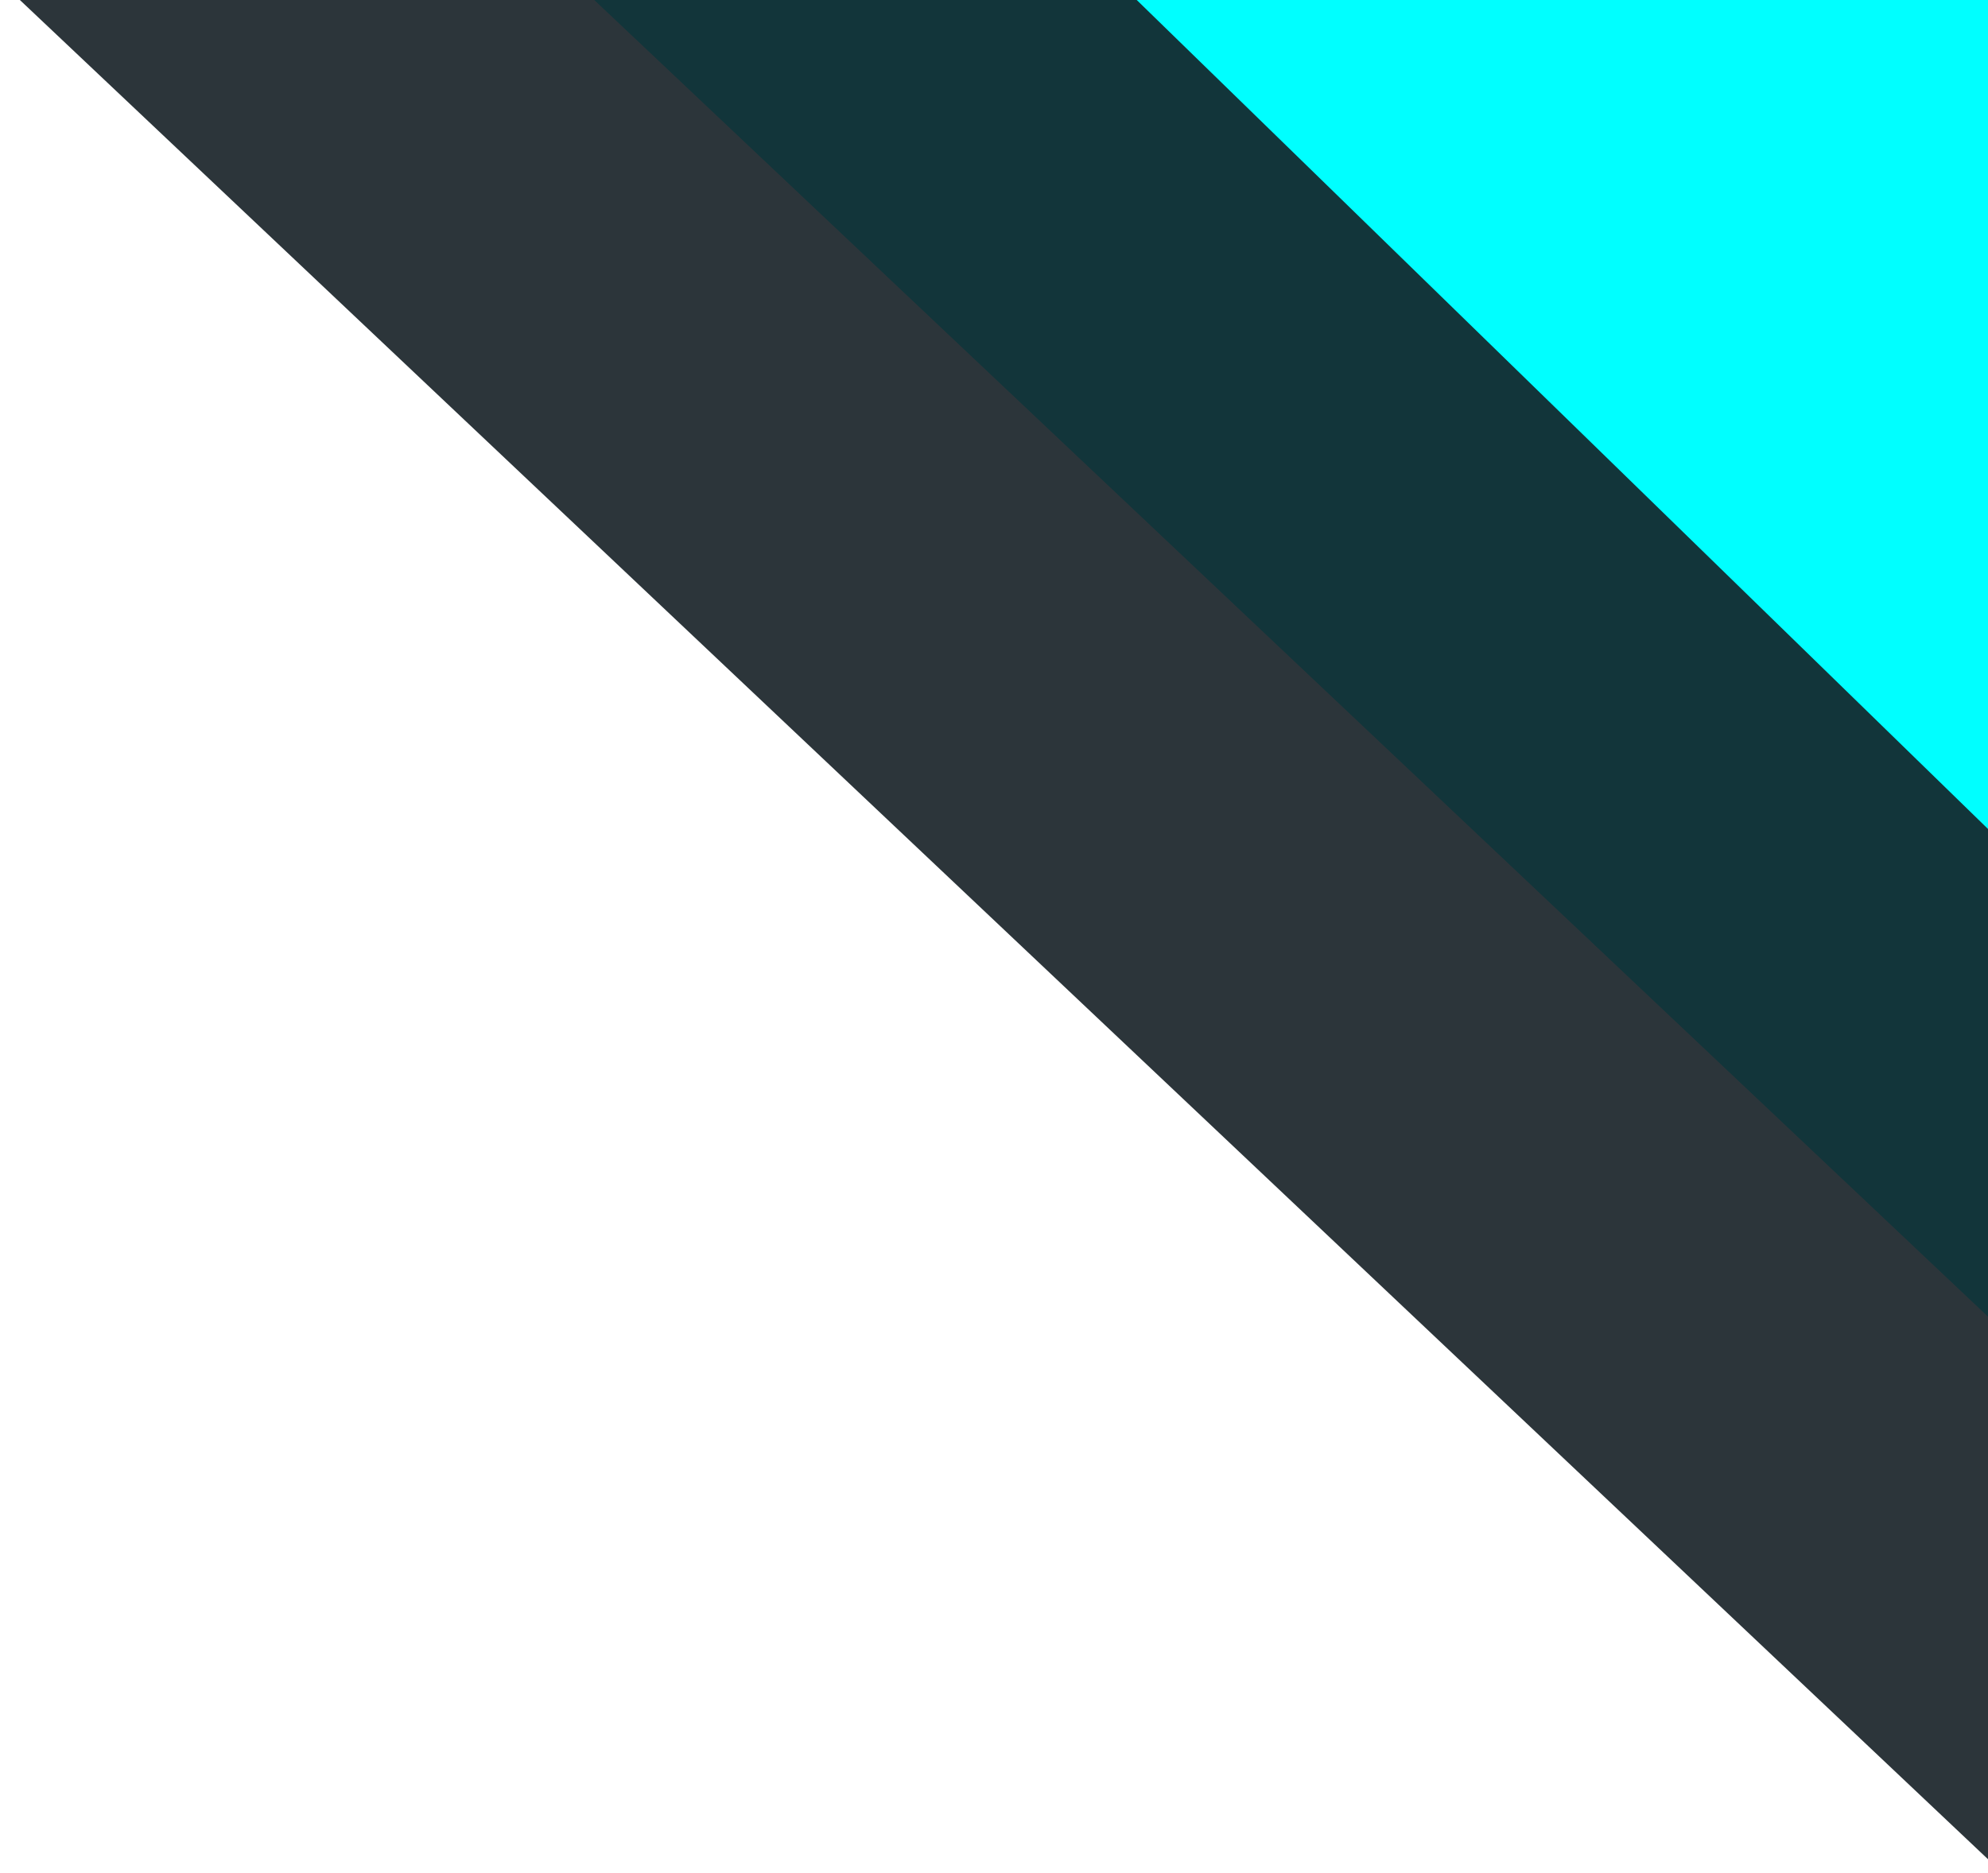 <?xml version="1.0" encoding="utf-8"?>
<!-- Generator: Adobe Illustrator 21.0.0, SVG Export Plug-In . SVG Version: 6.00 Build 0)  -->
<svg version="1.1" id="圖層_1" xmlns="http://www.w3.org/2000/svg" xmlns:xlink="http://www.w3.org/1999/xlink" x="0px" y="0px"
	 viewBox="0 0 348 328" style="enable-background:new 0 0 348 328;" xml:space="preserve">
<style type="text/css">
	.st0{clip-path:url(#SVGID_2_);}
	.st1{clip-path:url(#SVGID_6_);}
	.st2{clip-path:url(#SVGID_8_);}
	.st3{clip-path:url(#SVGID_10_);fill:#00FFFF;}
	.st4{clip-path:url(#SVGID_12_);}
	.st5{opacity:0.897;clip-path:url(#SVGID_14_);fill:#151F24;}
</style>
<g>
	<defs>
		<rect id="SVGID_1_" x="-576" y="1326" width="1367" height="996"/>
	</defs>
	<clipPath id="SVGID_2_">
		<use xlink:href="#SVGID_1_"  style="overflow:visible;"/>
	</clipPath>
	<g class="st0">
		<defs>
			<rect id="SVGID_3_" x="-944" y="-1289" width="1986" height="5056"/>
		</defs>
		<clipPath id="SVGID_4_">
			<use xlink:href="#SVGID_3_"  style="overflow:visible;"/>
		</clipPath>
	</g>
</g>
<g>
	<defs>
		<rect id="SVGID_5_" x="-96" width="444" height="326"/>
	</defs>
	<clipPath id="SVGID_6_">
		<use xlink:href="#SVGID_5_"  style="overflow:visible;"/>
	</clipPath>
	<g class="st1">
		<defs>
			<polygon id="SVGID_7_" points="358,-1 103,-1 1005.3,851.6 1260.3,851.6 			"/>
		</defs>
		<clipPath id="SVGID_8_">
			<use xlink:href="#SVGID_7_"  style="overflow:visible;"/>
		</clipPath>
		<g class="st2">
			<defs>
				<rect id="SVGID_9_" x="-1019" width="1367" height="326"/>
			</defs>
			<use xlink:href="#SVGID_9_"  style="overflow:visible;fill:#00FFFF;"/>
			<clipPath id="SVGID_10_">
				<use xlink:href="#SVGID_9_"  style="overflow:visible;"/>
			</clipPath>
			<rect x="98" y="-6" class="st3" width="1167.3" height="862.6"/>
		</g>
	</g>
	<g class="st1">
		<defs>
			<polygon id="SVGID_11_" points="103.1,-93.4 -96,-94 806.3,758.6 978.4,759.2 			"/>
		</defs>
		<clipPath id="SVGID_12_">
			<use xlink:href="#SVGID_11_"  style="overflow:visible;"/>
		</clipPath>
		<g class="st4">
			<defs>
				<rect id="SVGID_13_" x="-1019" width="1367" height="326"/>
			</defs>
			<clipPath id="SVGID_14_">
				<use xlink:href="#SVGID_13_"  style="overflow:visible;"/>
			</clipPath>
			<rect x="-101" y="-99" class="st5" width="1084.4" height="863.2"/>
		</g>
	</g>
</g>
</svg>
